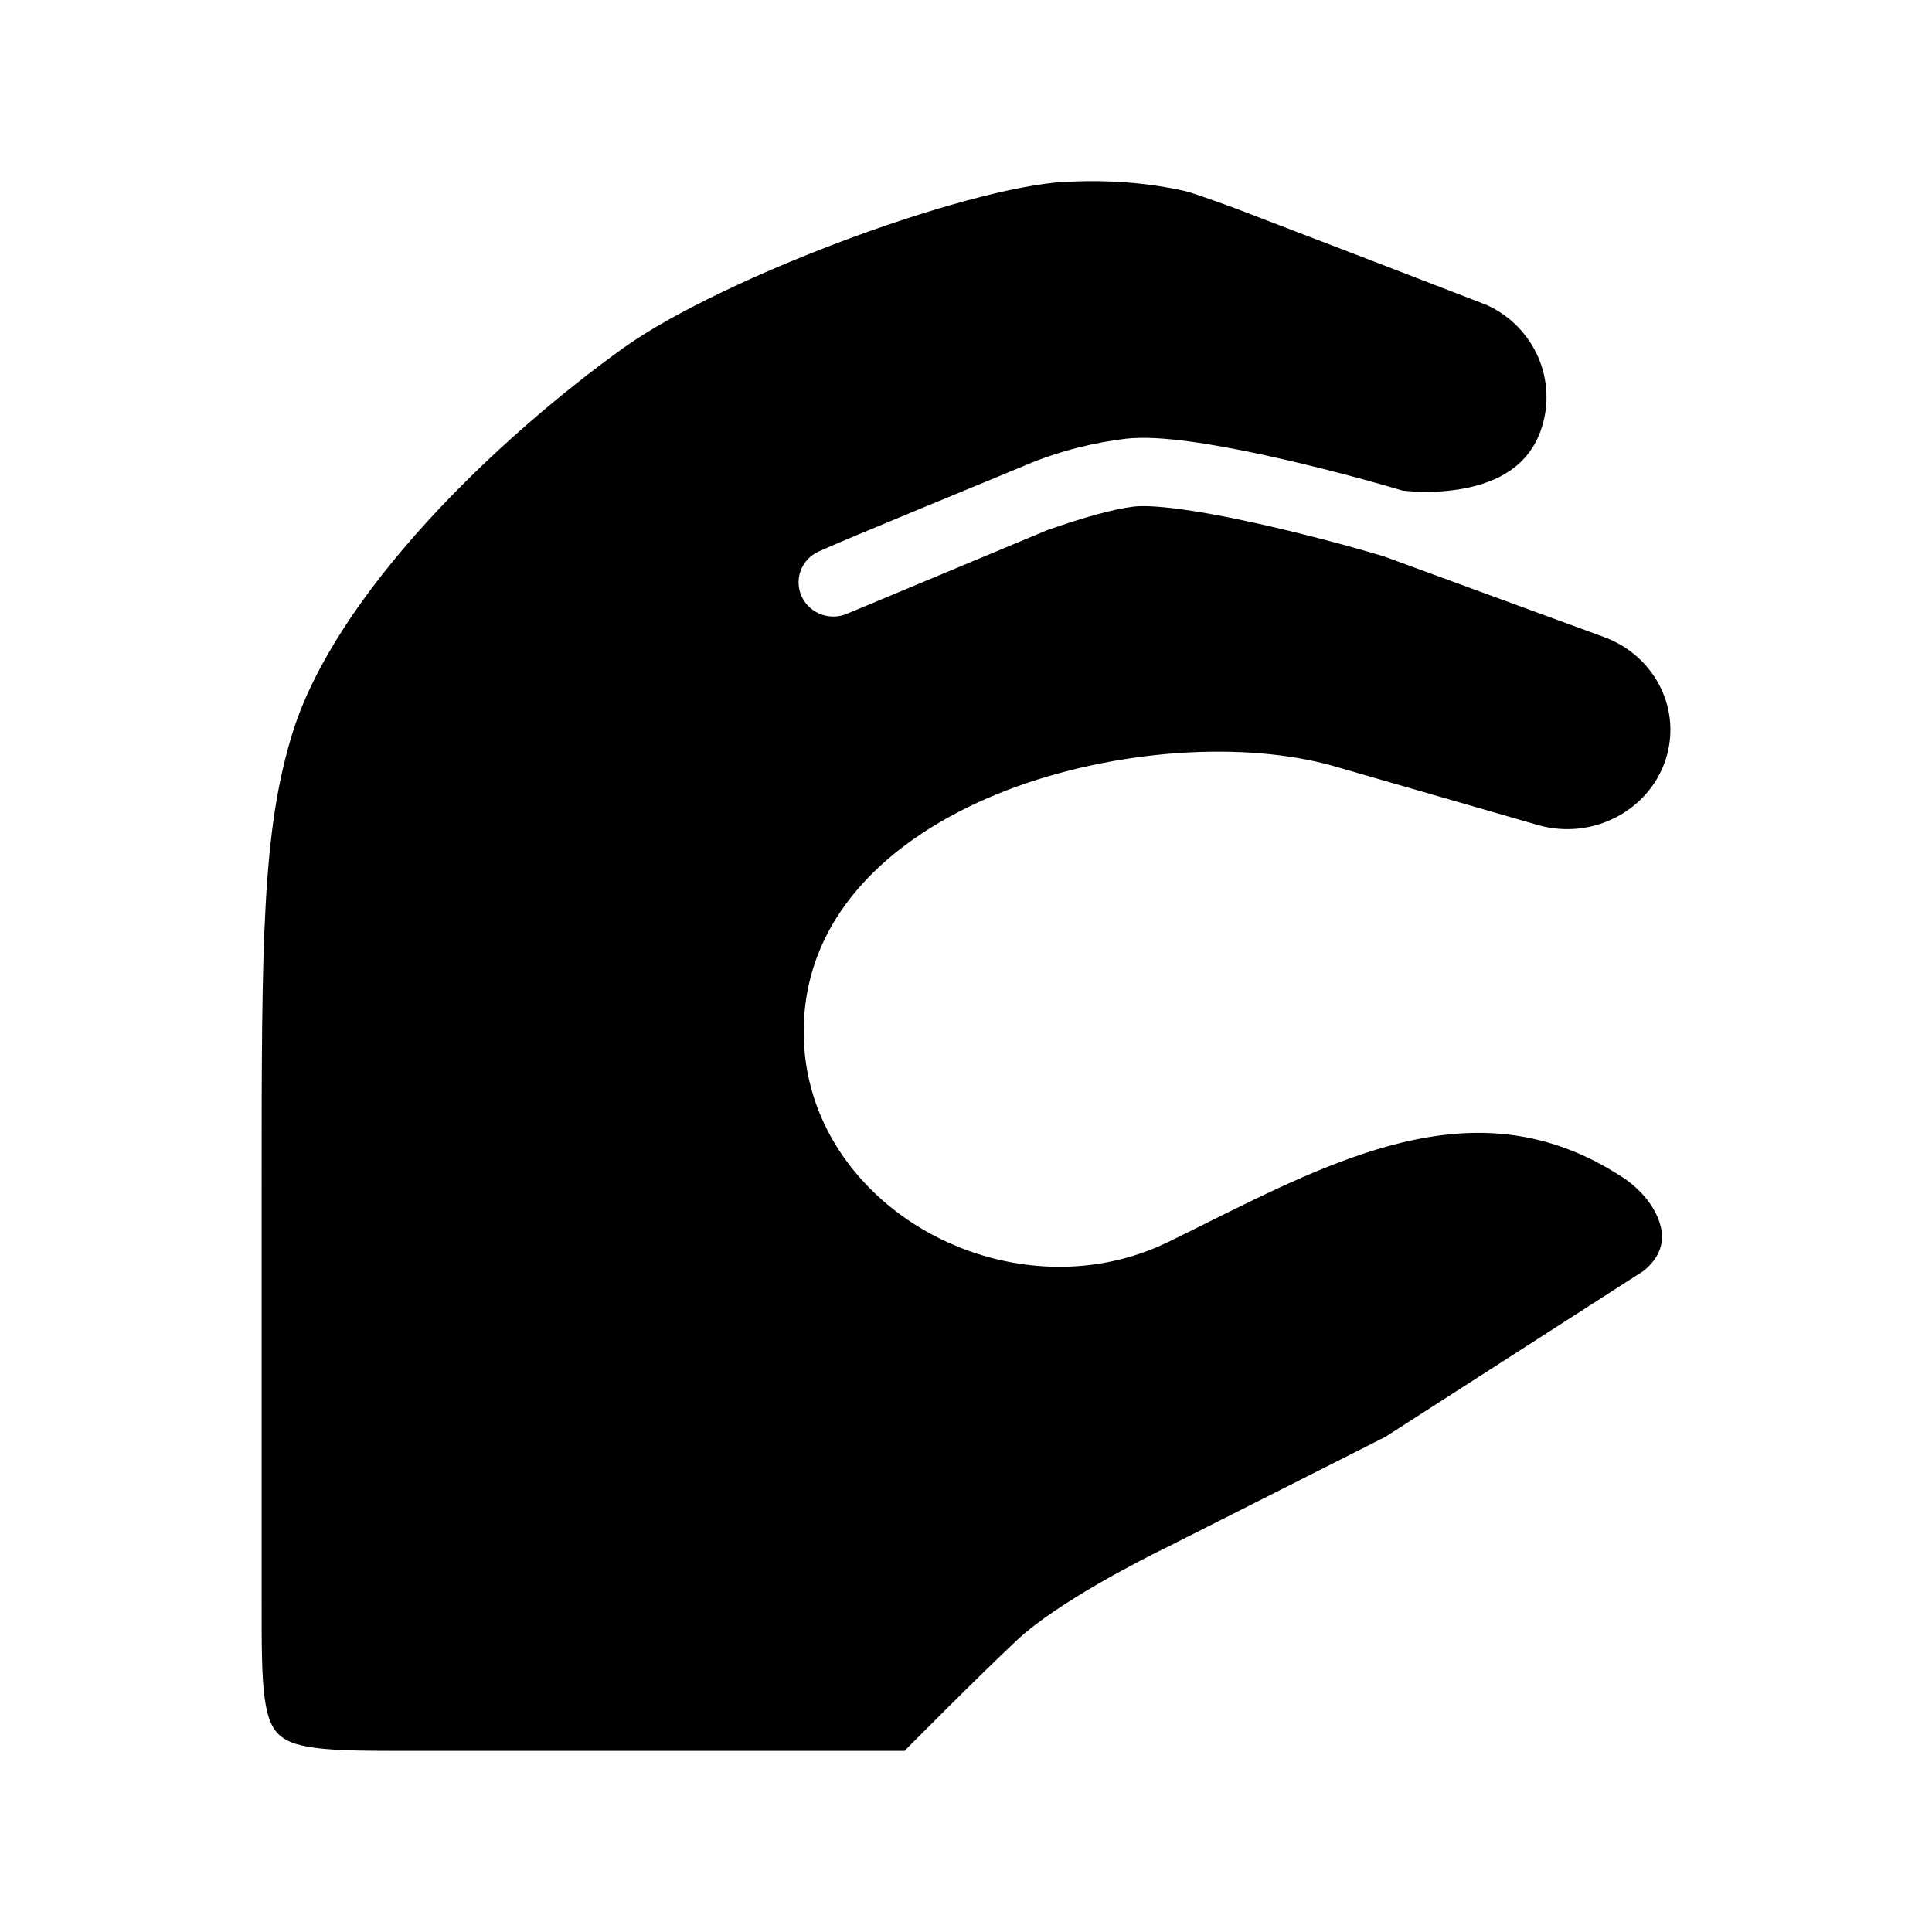 <svg width="24" height="24" viewBox="0 0 24 24" xmlns="http://www.w3.org/2000/svg">
    <path d="M14.726 2.374C14.223 2.261 13.745 2.239 13.353 2.254L13.336 2.255C13.078 2.255 12.679 2.319 12.185 2.445C11.698 2.569 11.144 2.744 10.585 2.95C9.456 3.366 8.353 3.887 7.746 4.321C6.965 4.882 6.069 5.644 5.3 6.487C4.527 7.336 3.909 8.239 3.642 9.079C3.255 10.3 3.25 11.707 3.25 14.706V19.913C3.25 20.458 3.251 20.824 3.288 21.097C3.324 21.358 3.385 21.469 3.46 21.543C3.535 21.617 3.648 21.677 3.913 21.712C4.19 21.749 4.562 21.75 5.115 21.75H11.236C11.236 21.75 12.158 20.819 12.636 20.372C13.147 19.896 14.217 19.355 14.528 19.204L17.208 17.85L20.421 15.785C20.639 15.603 20.672 15.415 20.63 15.237C20.58 15.025 20.409 14.79 20.155 14.624C19.223 14.016 18.322 13.973 17.401 14.197C16.592 14.395 15.795 14.791 14.961 15.206L14.96 15.207C14.814 15.279 14.666 15.353 14.517 15.426C13.526 15.911 12.396 15.795 11.523 15.306C10.648 14.816 9.984 13.924 9.984 12.818C9.984 11.291 11.201 10.315 12.52 9.812C13.85 9.305 15.458 9.199 16.578 9.519L16.579 9.52L19.098 10.247C19.801 10.451 20.528 10.047 20.709 9.376C20.872 8.772 20.54 8.139 19.924 7.913L17.196 6.913C16.802 6.794 16.161 6.62 15.539 6.485C15.224 6.416 14.92 6.359 14.658 6.324C14.386 6.288 14.193 6.28 14.084 6.293C13.833 6.323 13.458 6.428 13.013 6.584L10.534 7.619C10.32 7.717 10.066 7.628 9.963 7.419C9.859 7.207 9.95 6.952 10.167 6.852C10.527 6.687 12.41 5.919 12.725 5.785C13.184 5.589 13.63 5.493 13.979 5.451C14.204 5.424 14.489 5.446 14.773 5.484C15.067 5.523 15.396 5.585 15.724 5.657C16.361 5.795 17.013 5.972 17.426 6.095C17.426 6.095 17.555 6.107 17.629 6.109C17.78 6.114 17.98 6.107 18.188 6.068C18.609 5.987 18.984 5.791 19.141 5.344C19.356 4.73 19.062 4.059 18.469 3.789C18.259 3.706 16.173 2.904 15.346 2.588C15.001 2.461 14.782 2.387 14.726 2.374Z"/>
</svg>
